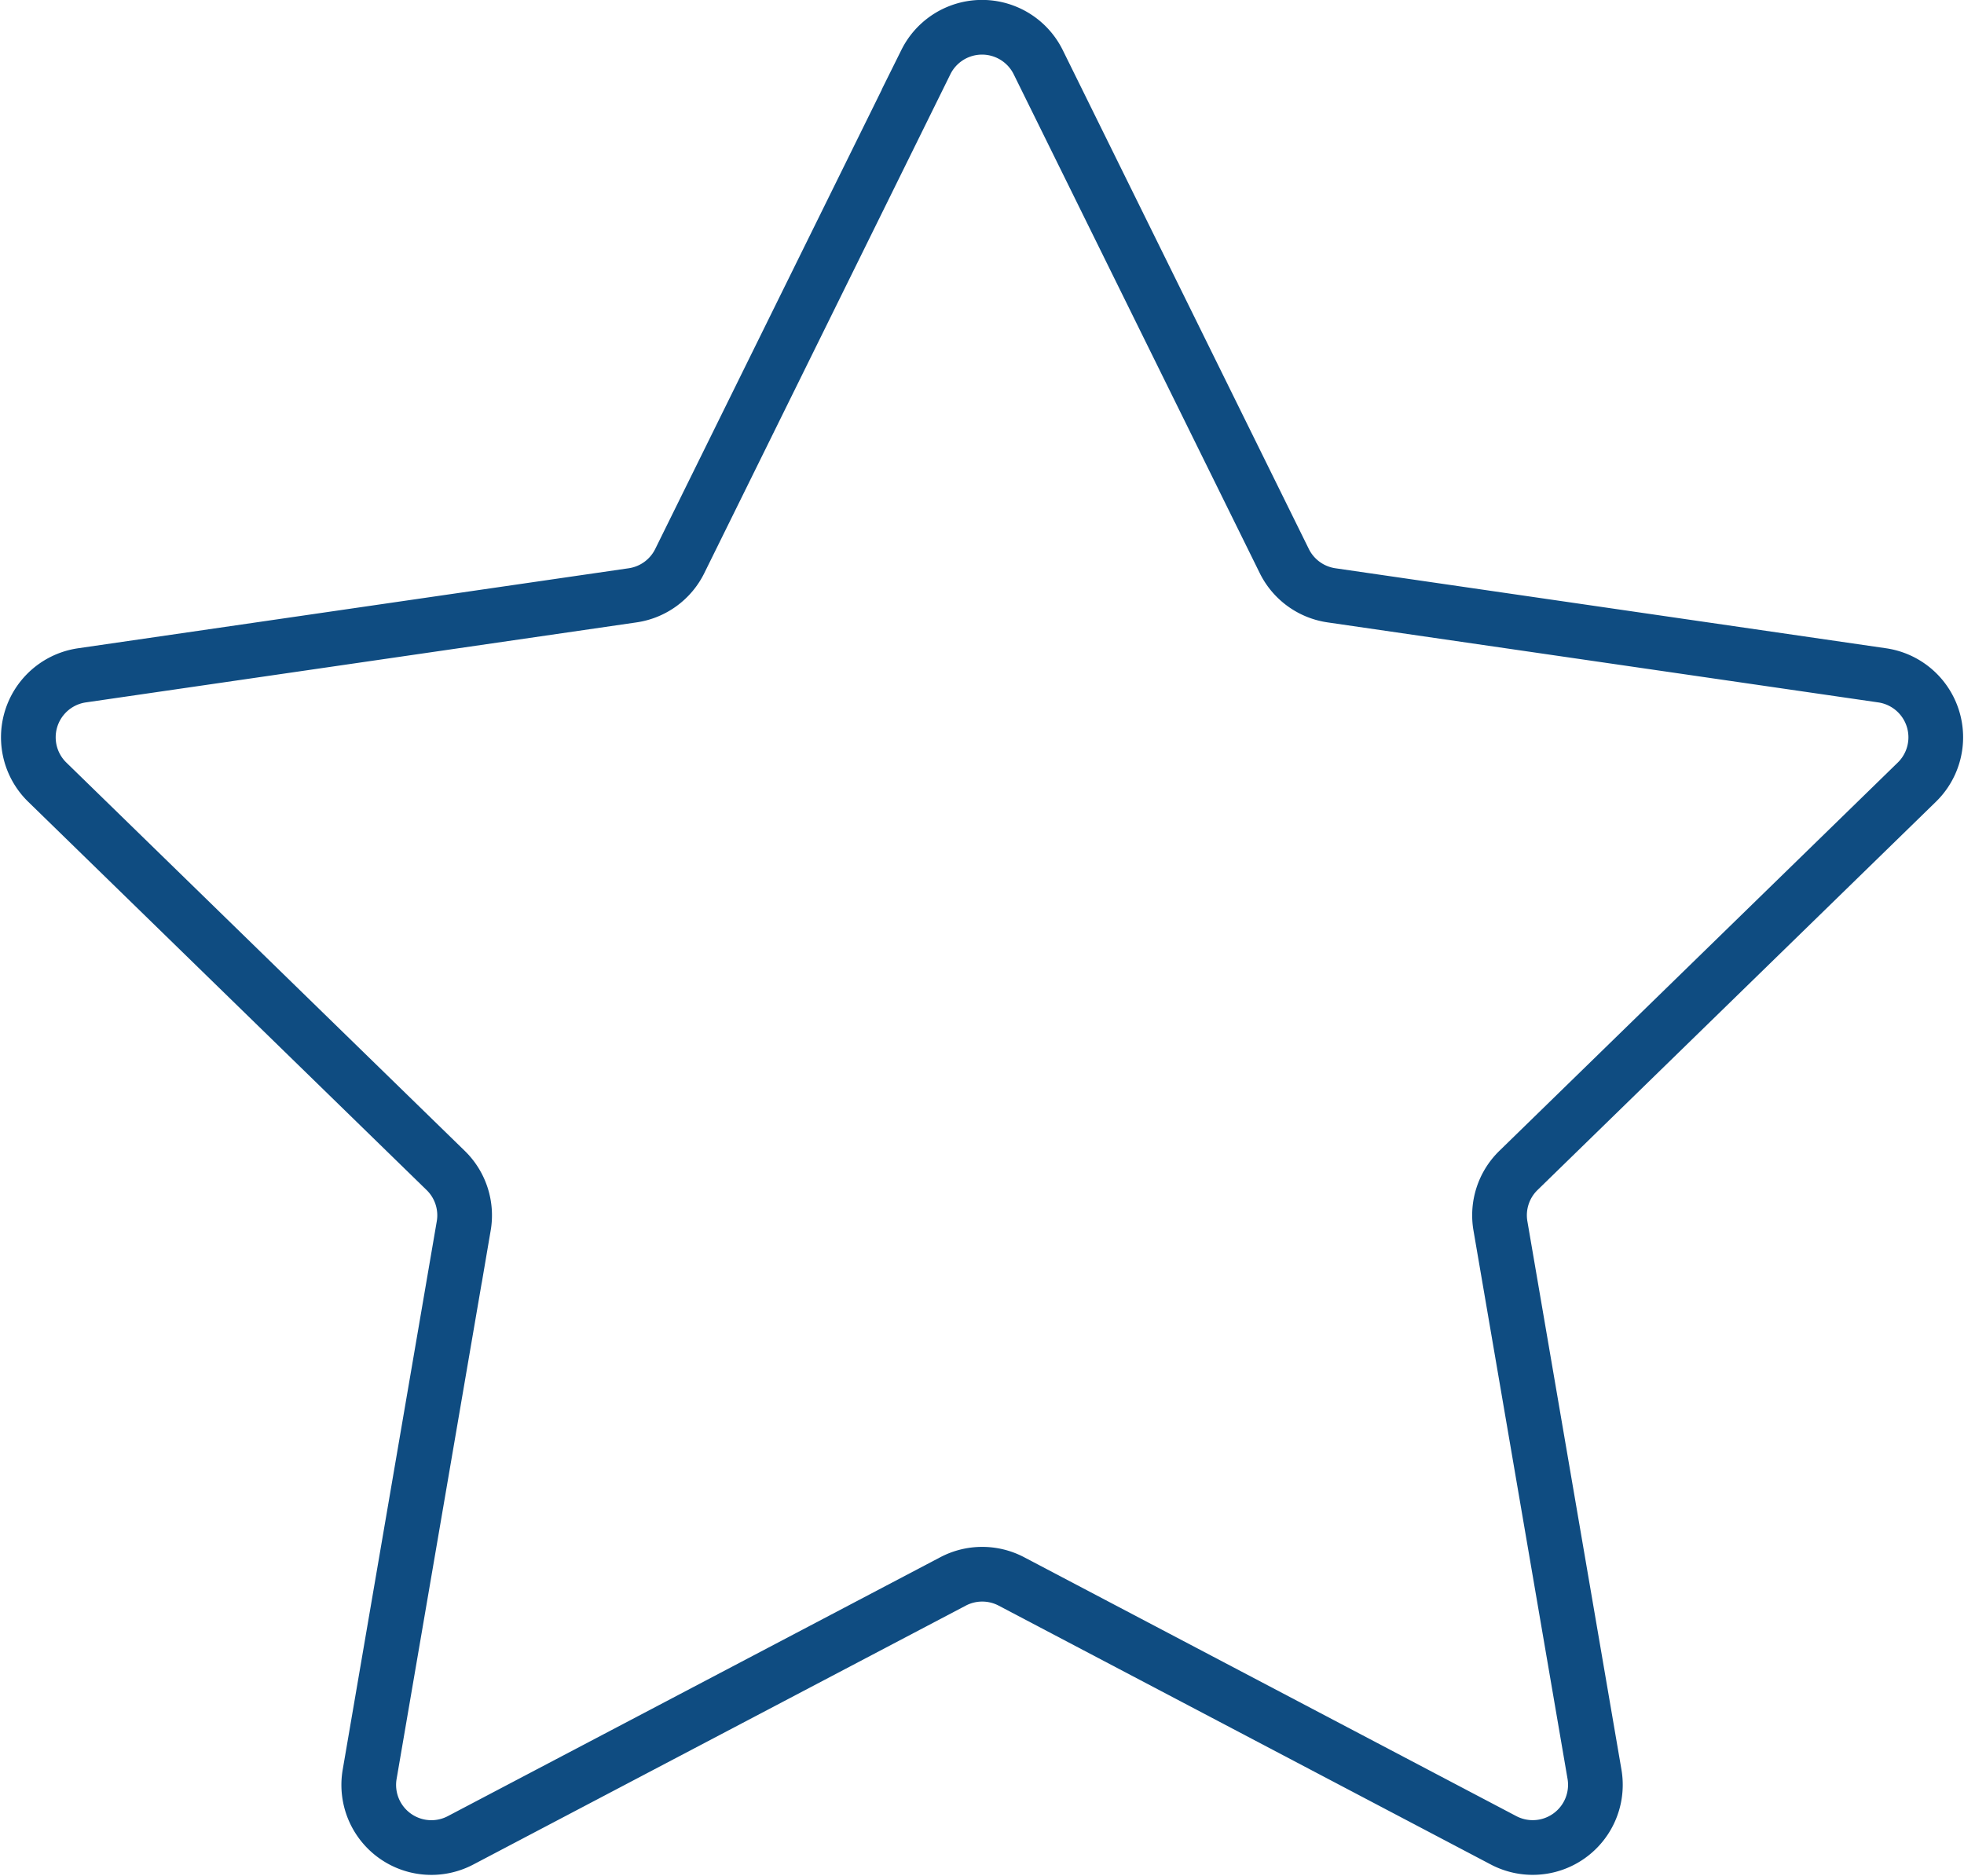 <svg xmlns="http://www.w3.org/2000/svg" width="35.91" height="34.307" viewBox="0 0 35.91 34.307">
  <g id="Group_6628" data-name="Group 6628" transform="translate(0.066 0.5)">
    <path id="Path_9052" data-name="Path 9052" d="M-2439.408,3680l4.5,9.123a1.146,1.146,0,0,0,.863.627l10.068,1.463a1.145,1.145,0,0,1,.635,1.953l-7.285,7.1a1.144,1.144,0,0,0-.329,1.013l1.72,10.027a1.146,1.146,0,0,1-1.662,1.208l-9-4.734a1.146,1.146,0,0,0-1.066,0l-9.005,4.734a1.145,1.145,0,0,1-1.662-1.208l1.72-10.027a1.145,1.145,0,0,0-.33-1.013l-7.285-7.1a1.145,1.145,0,0,1,.635-1.953l10.068-1.463a1.144,1.144,0,0,0,.862-.627l4.5-9.123A1.146,1.146,0,0,1-2439.408,3680Z" transform="translate(2458.324 -3679.365)" fill="none" stroke="#0f4c81" stroke-width="1"/>
  </g>
</svg>
